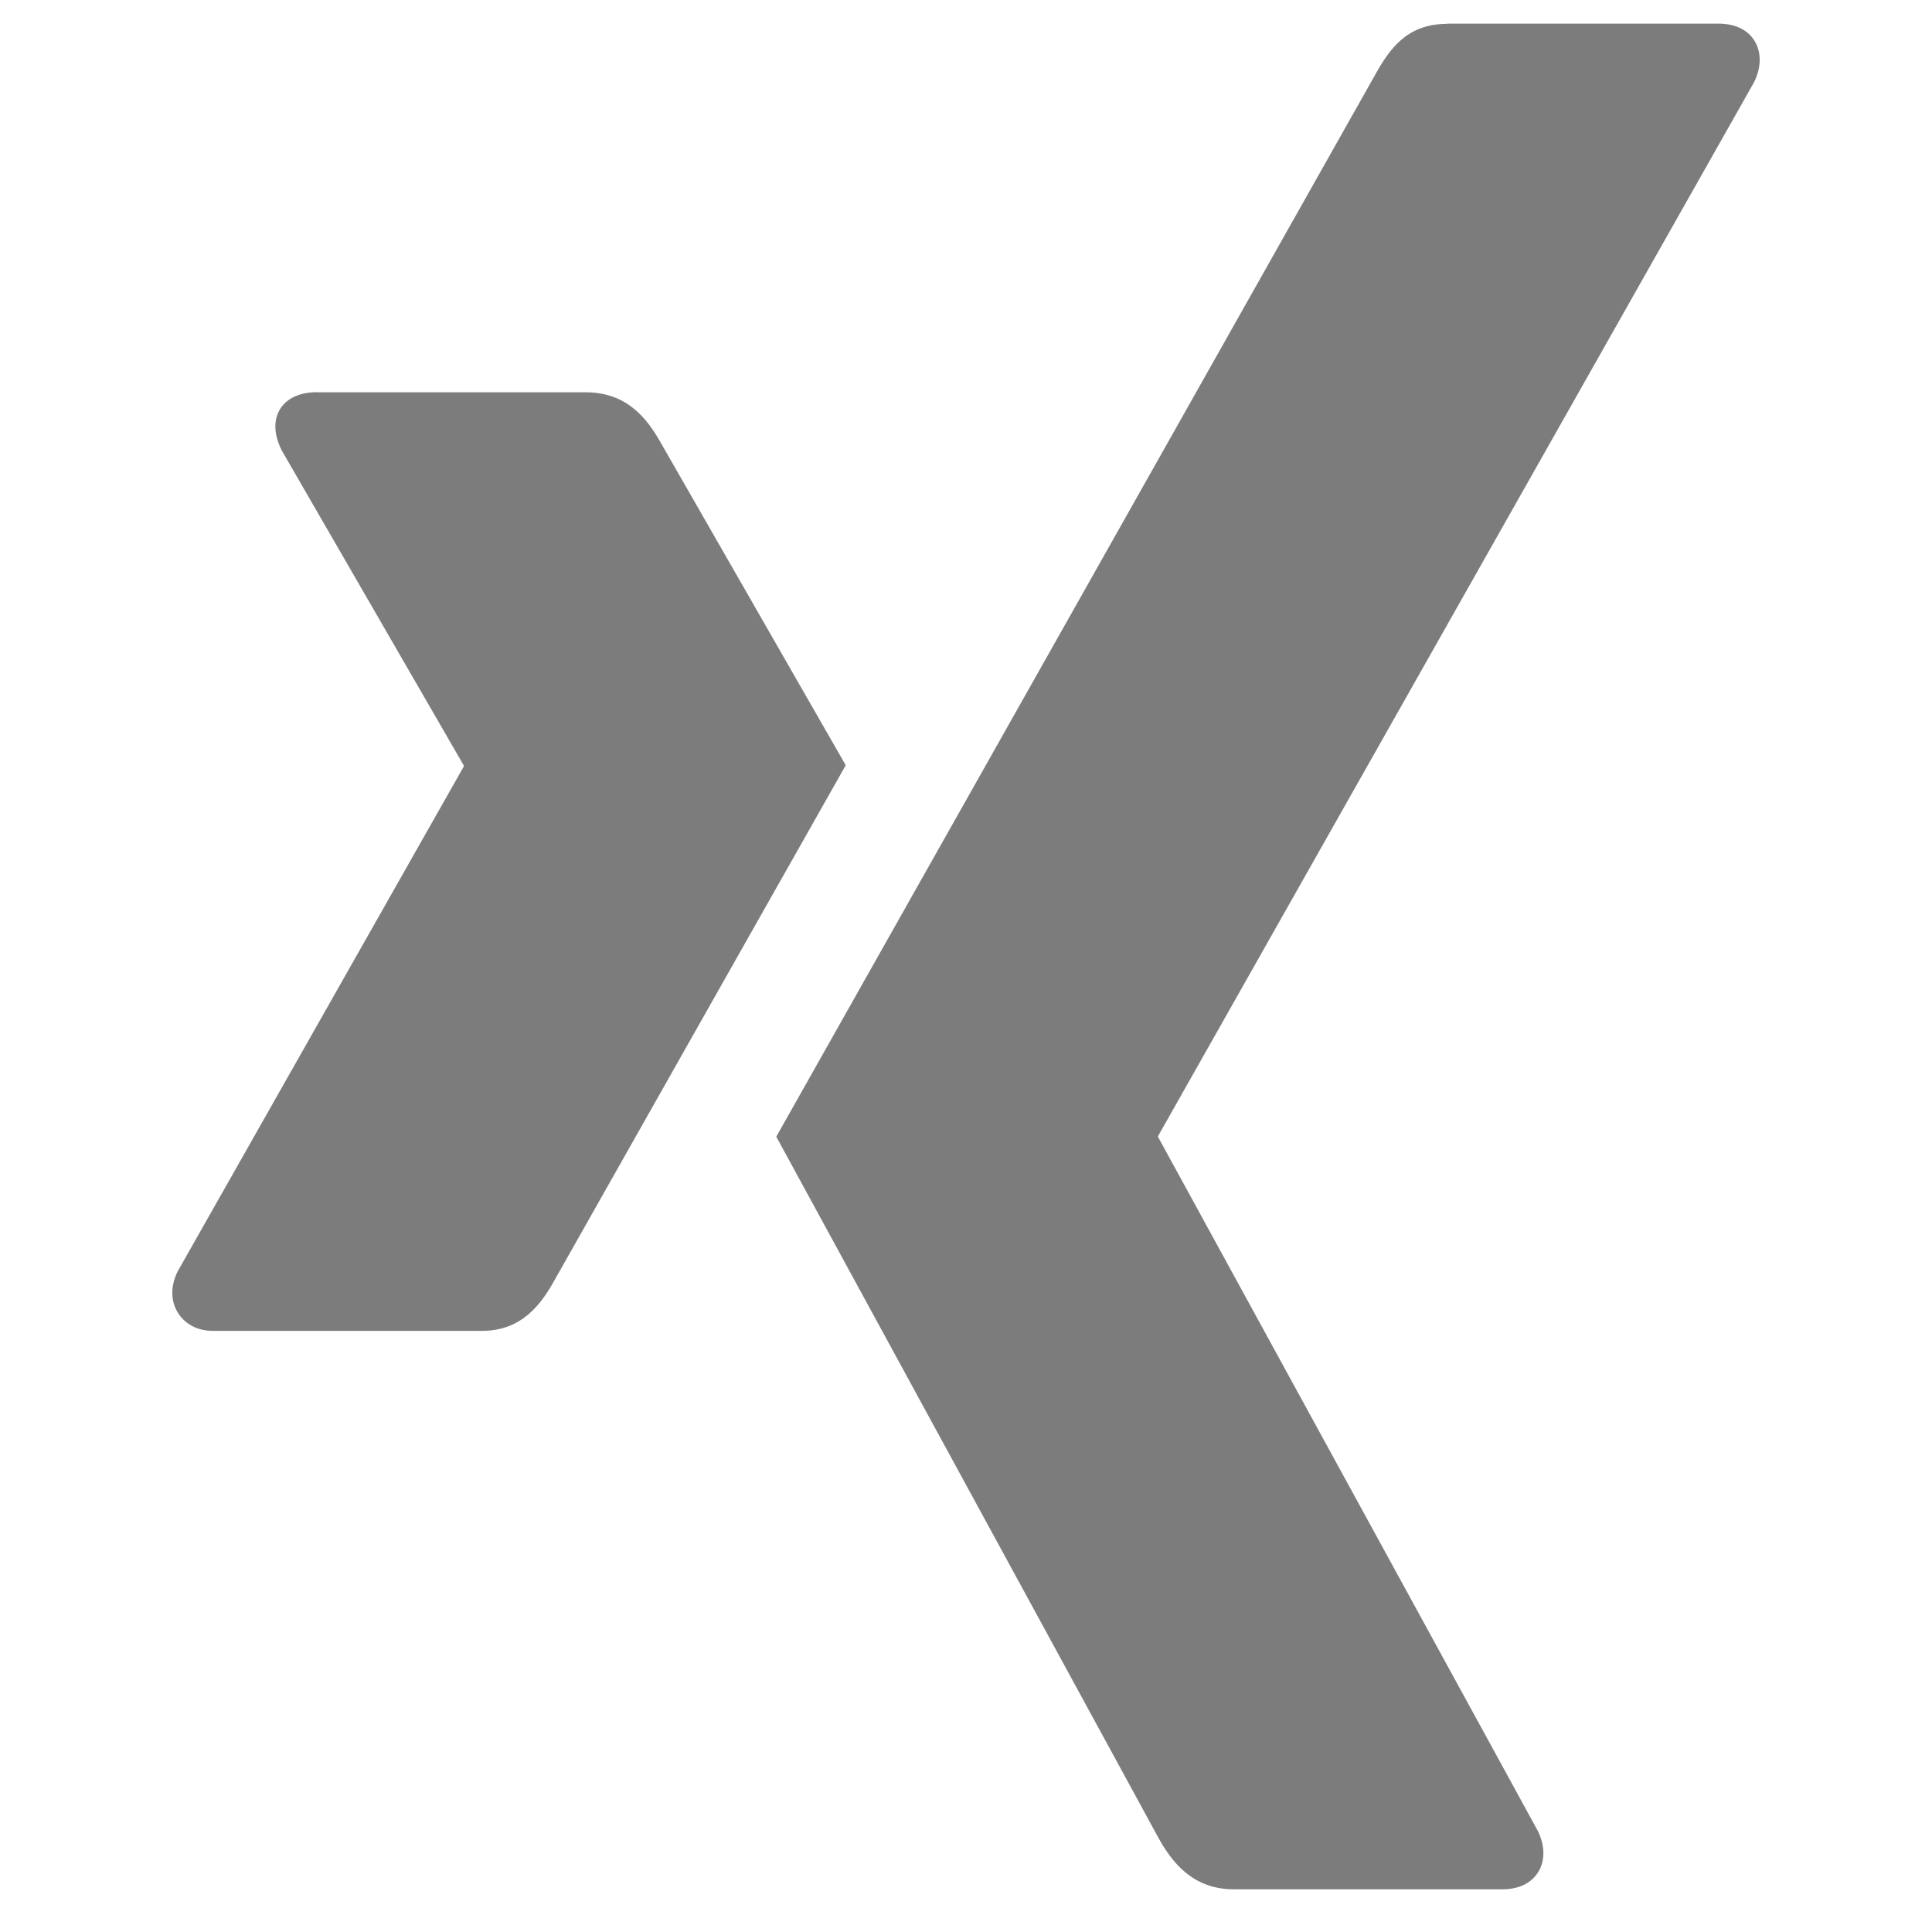 <?xml version="1.0" encoding="utf-8"?>
<!-- Generator: Adobe Illustrator 15.1.0, SVG Export Plug-In . SVG Version: 6.00 Build 0)  -->
<!DOCTYPE svg PUBLIC "-//W3C//DTD SVG 1.1//EN" "http://www.w3.org/Graphics/SVG/1.1/DTD/svg11.dtd">
<svg version="1.1"
	 id="svg2" xmlns:svg="http://www.w3.org/2000/svg" xmlns:rdf="http://www.w3.org/1999/02/22-rdf-syntax-ns#" xmlns:cc="http://creativecommons.org/ns#" xmlns:dc="http://purl.org/dc/elements/1.1/"
	 xmlns="http://www.w3.org/2000/svg" xmlns:xlink="http://www.w3.org/1999/xlink" x="0px" y="0px" width="20px" height="20px"
	 viewBox="267.069 69.075 20 20" enable-background="new 267.069 69.075 20 20" xml:space="preserve">
<path fill="#7C7C7C" d="M270.348,73.135c-0.167,0-0.309,0.059-0.379,0.174c-0.074,0.12-0.062,0.272,0.016,0.428l1.883,3.259
	c0.003,0.007,0.003,0.01,0,0.017l-2.959,5.222c-0.077,0.154-0.073,0.308,0,0.427c0.071,0.115,0.196,0.19,0.364,0.19h2.785
	c0.417,0,0.617-0.28,0.759-0.538c0,0,2.894-5.119,3.007-5.317c-0.011-0.018-1.915-3.339-1.915-3.339
	c-0.139-0.247-0.348-0.522-0.775-0.522H270.348z"/>
<path id="path19375" fill="#7C7C7C" d="M282.049,69.322c-0.417,0-0.597,0.262-0.746,0.53c0,0-6,10.641-6.198,10.99
	c0.01,0.019,3.957,7.26,3.957,7.26c0.138,0.248,0.352,0.531,0.779,0.531h2.781c0.169,0,0.299-0.063,0.37-0.178
	c0.074-0.118,0.072-0.276-0.006-0.431l-3.926-7.174c-0.004-0.007-0.004-0.013,0-0.019l6.166-10.903
	c0.077-0.154,0.079-0.311,0.006-0.43c-0.07-0.115-0.202-0.178-0.37-0.178H282.049z"/>
</svg>
